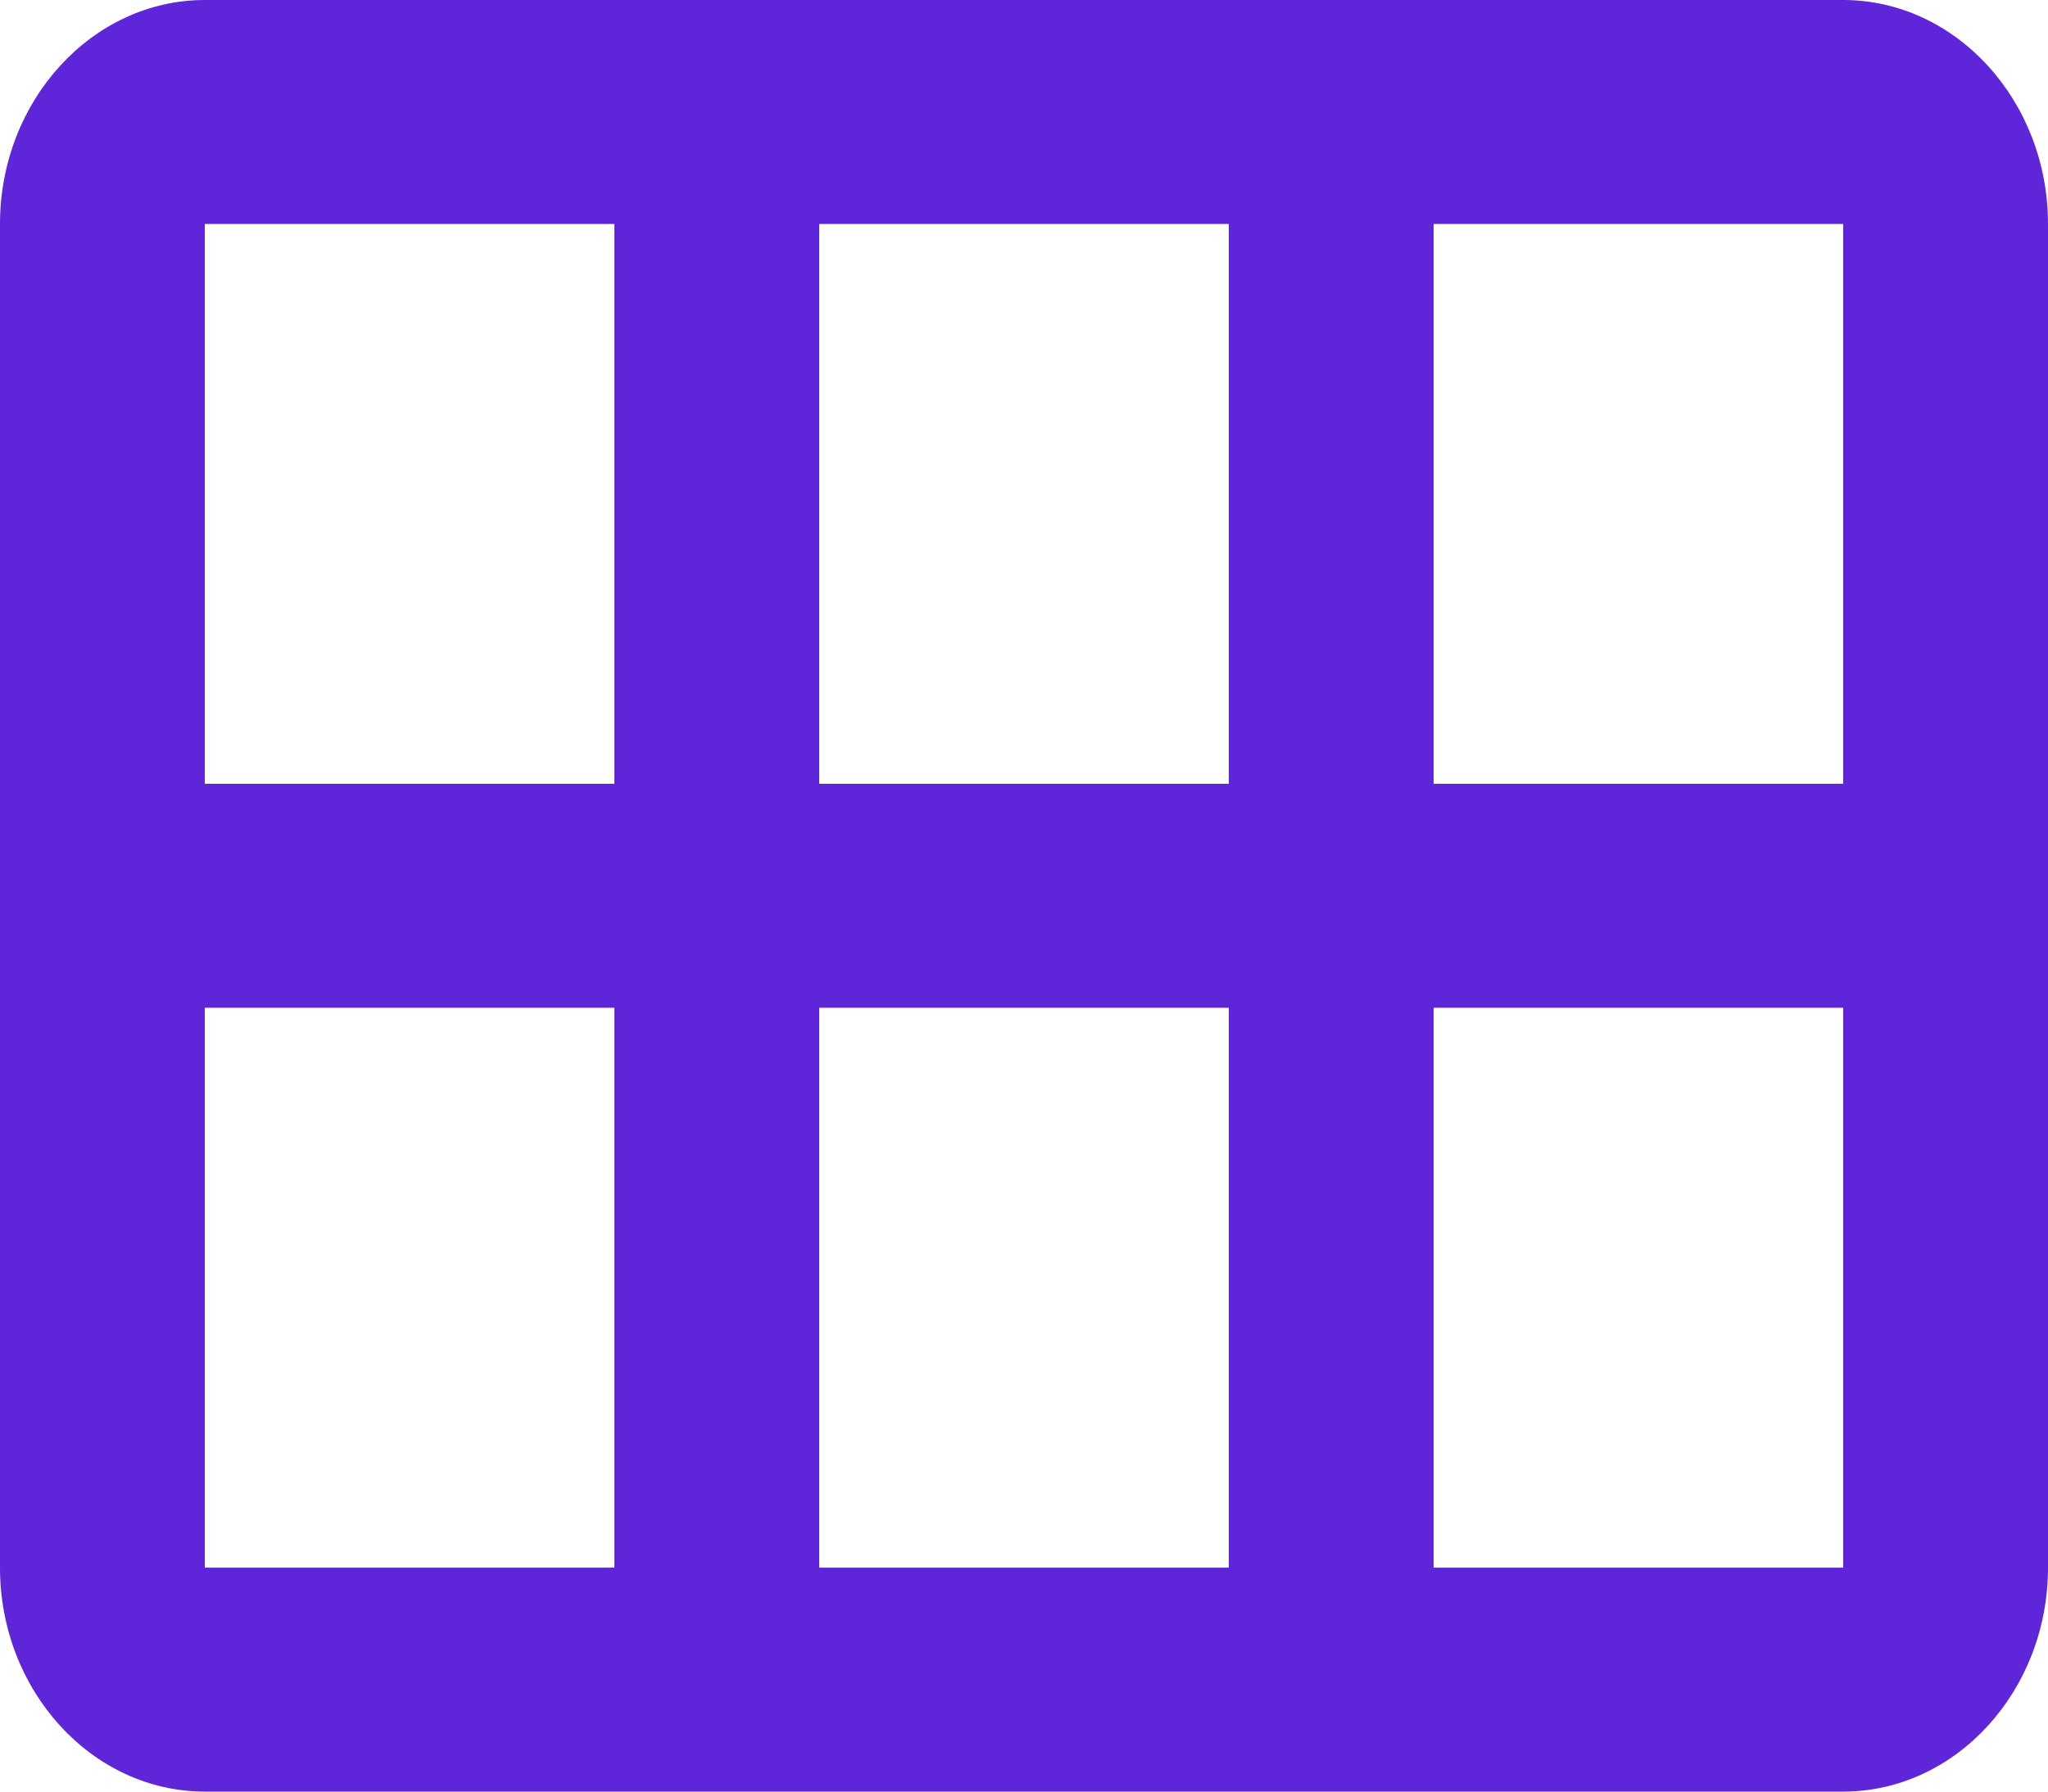 <svg width="16" height="14" viewBox="0 0 16 14" fill="none" xmlns="http://www.w3.org/2000/svg">
<path d="M14.4 0H1.6C0.72 0 0 0.787 0 1.75V12.25C0 13.213 0.72 14 1.6 14H14.4C15.28 14 16 13.213 16 12.25V1.75C16 0.787 15.28 0 14.4 0ZM4.8 6.125H1.6V1.75H4.8V6.125ZM9.6 6.125H6.4V1.75H9.6V6.125ZM14.4 6.125H11.2V1.75H14.4V6.125ZM4.8 12.25H1.6V7.875H4.8V12.25ZM9.6 12.25H6.4V7.875H9.6V12.25ZM14.4 12.25H11.2V7.875H14.4V12.25Z" fill="#5E25D9"/>
</svg>
